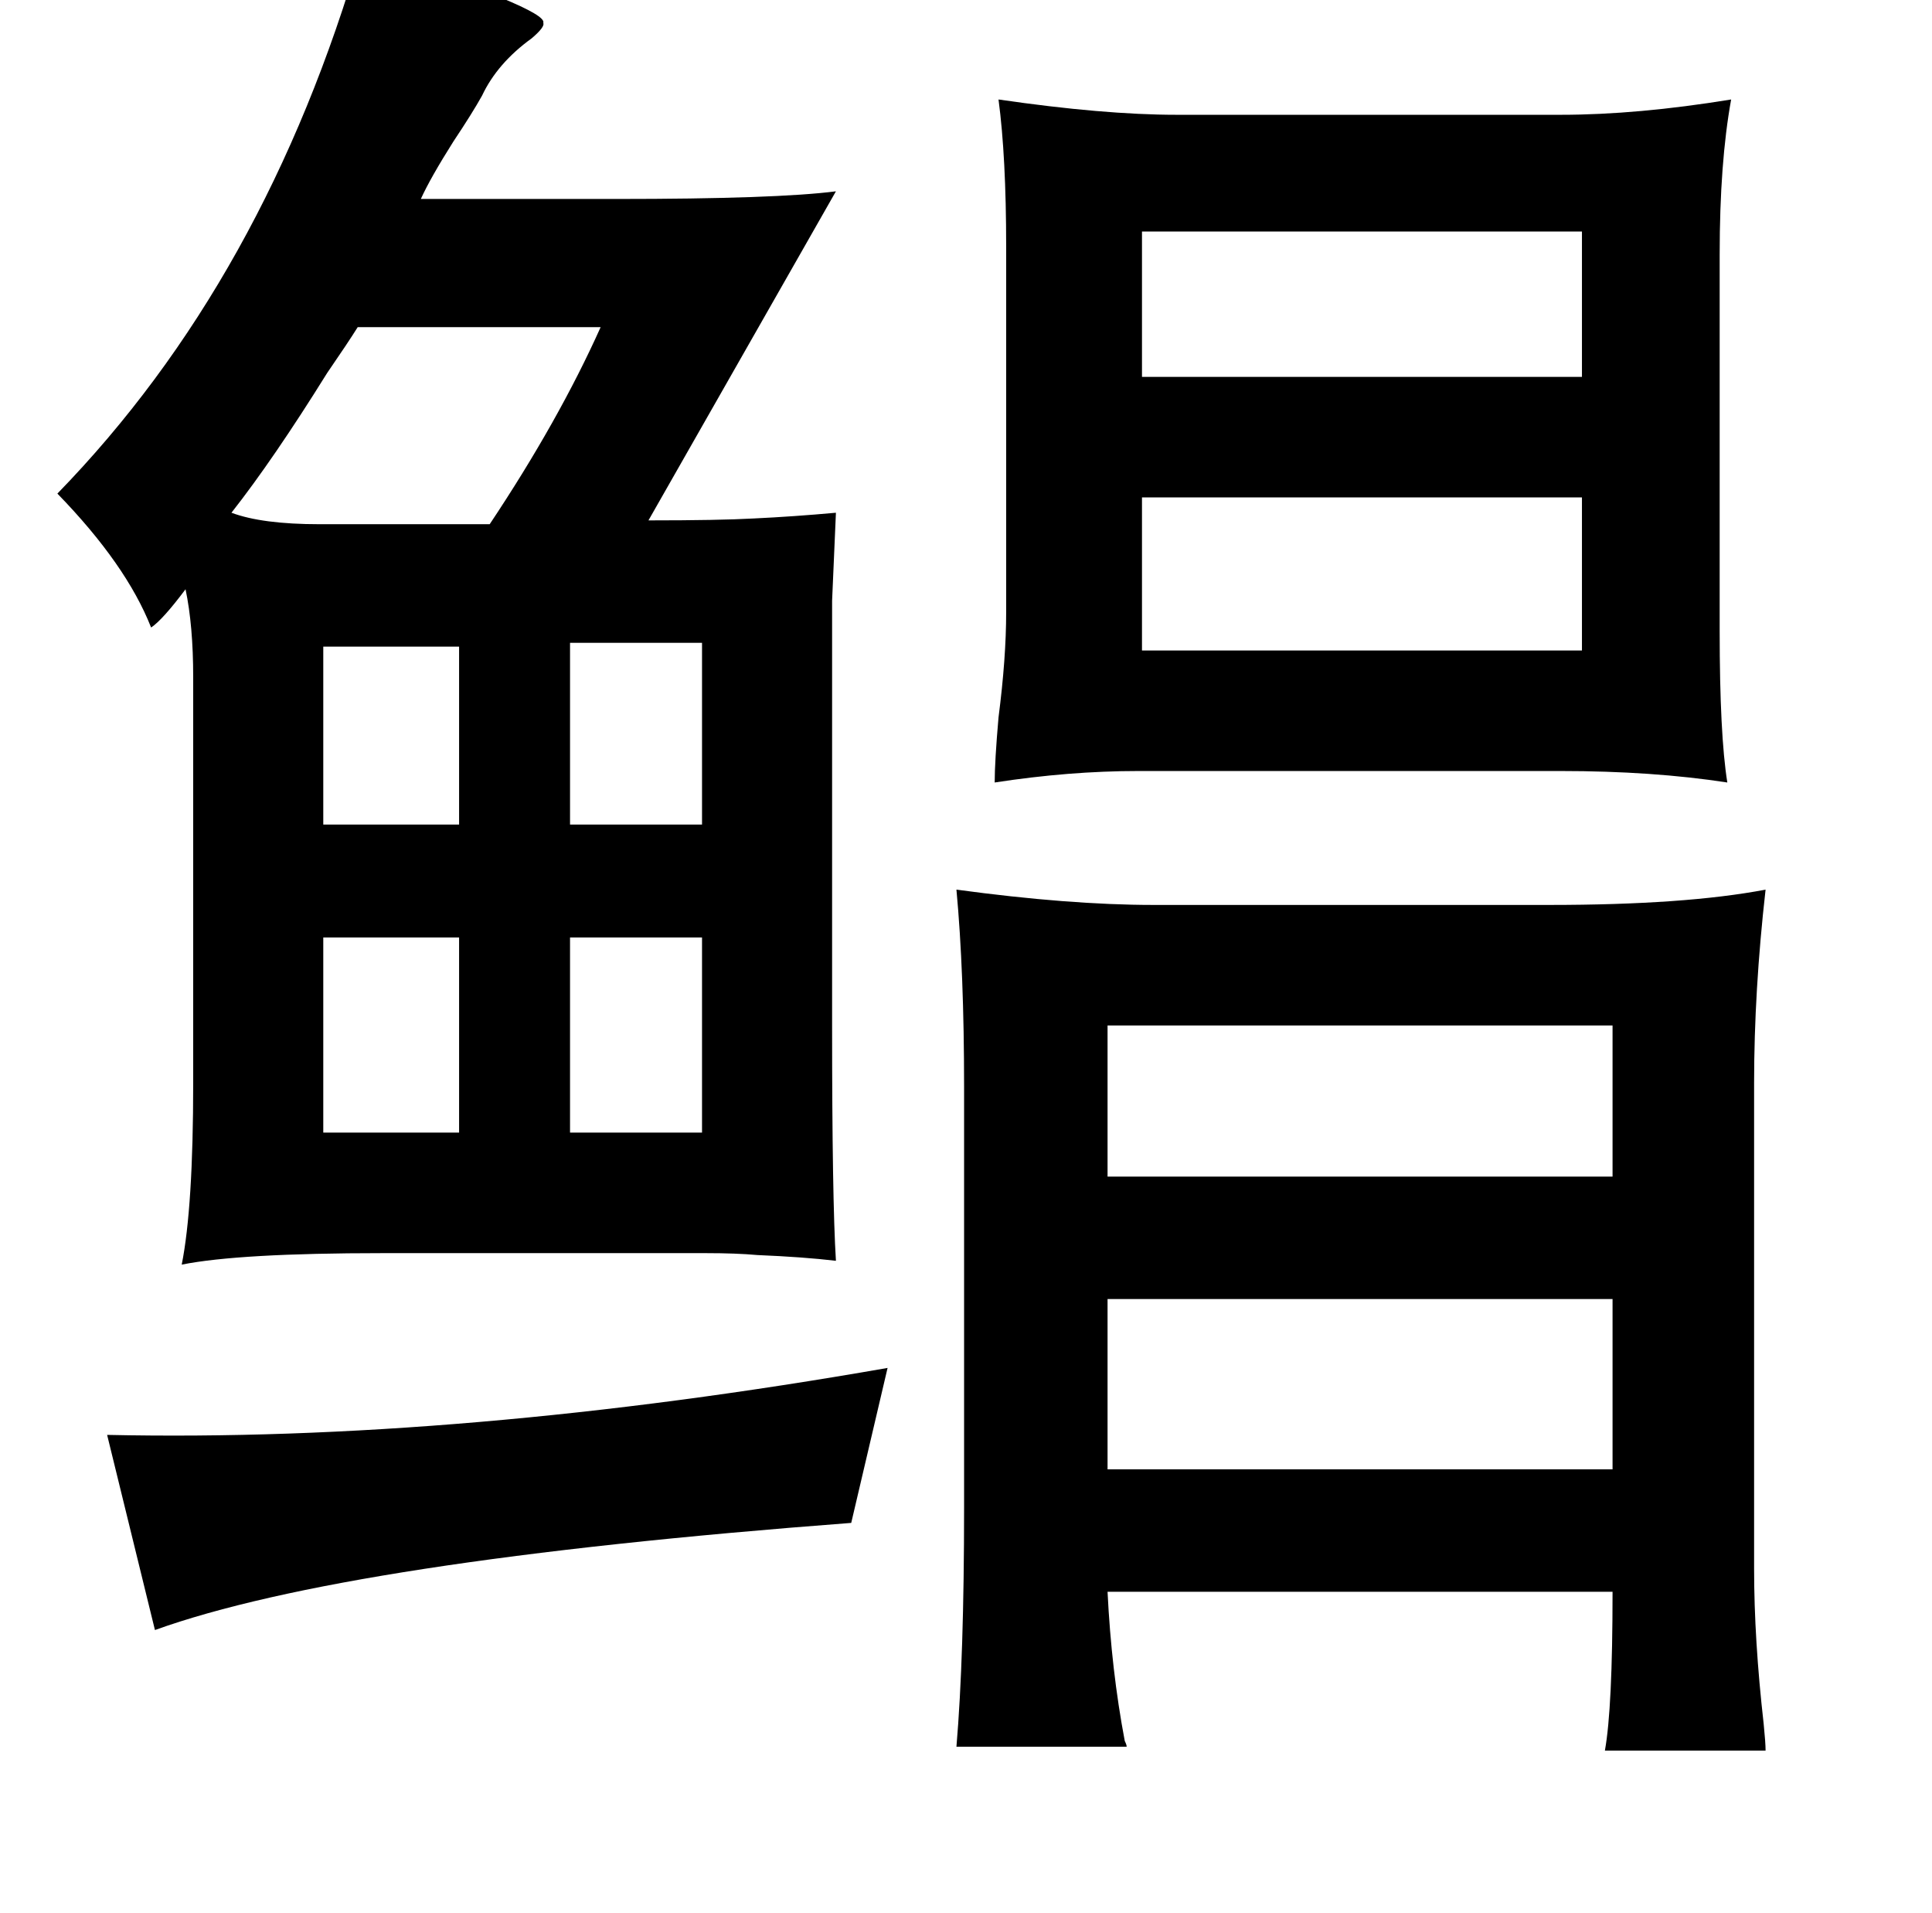 <?xml version="1.0" standalone="no"?>
<!DOCTYPE svg PUBLIC "-//W3C//DTD SVG 1.1//EN" "http://www.w3.org/Graphics/SVG/1.1/DTD/svg11.dtd" >
<svg xmlns="http://www.w3.org/2000/svg" xmlns:xlink="http://www.w3.org/1999/xlink" version="1.1" viewBox="-10 0 1010 1000">
   <path fill="currentColor"
d="M454 715l-19 81q-264 20 -364 56l-25 -102q185 4 408 -35zM895 52q-6 33 -6 81v197q0 54 4 79q-39 -6 -87 -6h-221q-36 0 -75 6q0 -11 2 -34q4 -31 4 -55v-191q0 -47 -4 -77q55 8 93 8h201q40 0 89 -8zM587 121v76h230v-76h-230zM587 260v80h230v-80h-230zM490 465
q59 8 103 8h207q71 0 113 -8q-6 53 -6 101v254q0 37 5 81q1 10 1 14h-84q4 -22 4 -83h-264q2 41 9 78q1 2 1 3h-89q4 -47 4 -125v-220q0 -60 -4 -103zM569 536v79h264v-79h-264zM569 679v89h264v-89h-264zM179 -27q98 32 95 39q1 2 -6 8q-18 13 -26 30q-5 9 -15 24
q-12 19 -17 30h102q84 0 115 -4l-98 172q37 0 55 -1q21 -1 43 -3l-2 46v51v171q0 91 2 123q-17 -2 -41 -3q-11 -1 -27 -1h-40h-129q-75 0 -105 6q6 -30 6 -95v-212q0 -27 -4 -46q-12 16 -18 20q-13 -33 -49 -70q109 -112 159 -285zM177 171q-5 8 -16 24q-28 45 -50 73
q16 6 46 6h89q36 -54 58 -103h-127zM159 338v93h71v-93h-71zM288 336v95h69v-95h-69zM357 490h-69v102h69v-102zM159 490v102h71v-102h-71z" />
</svg>
